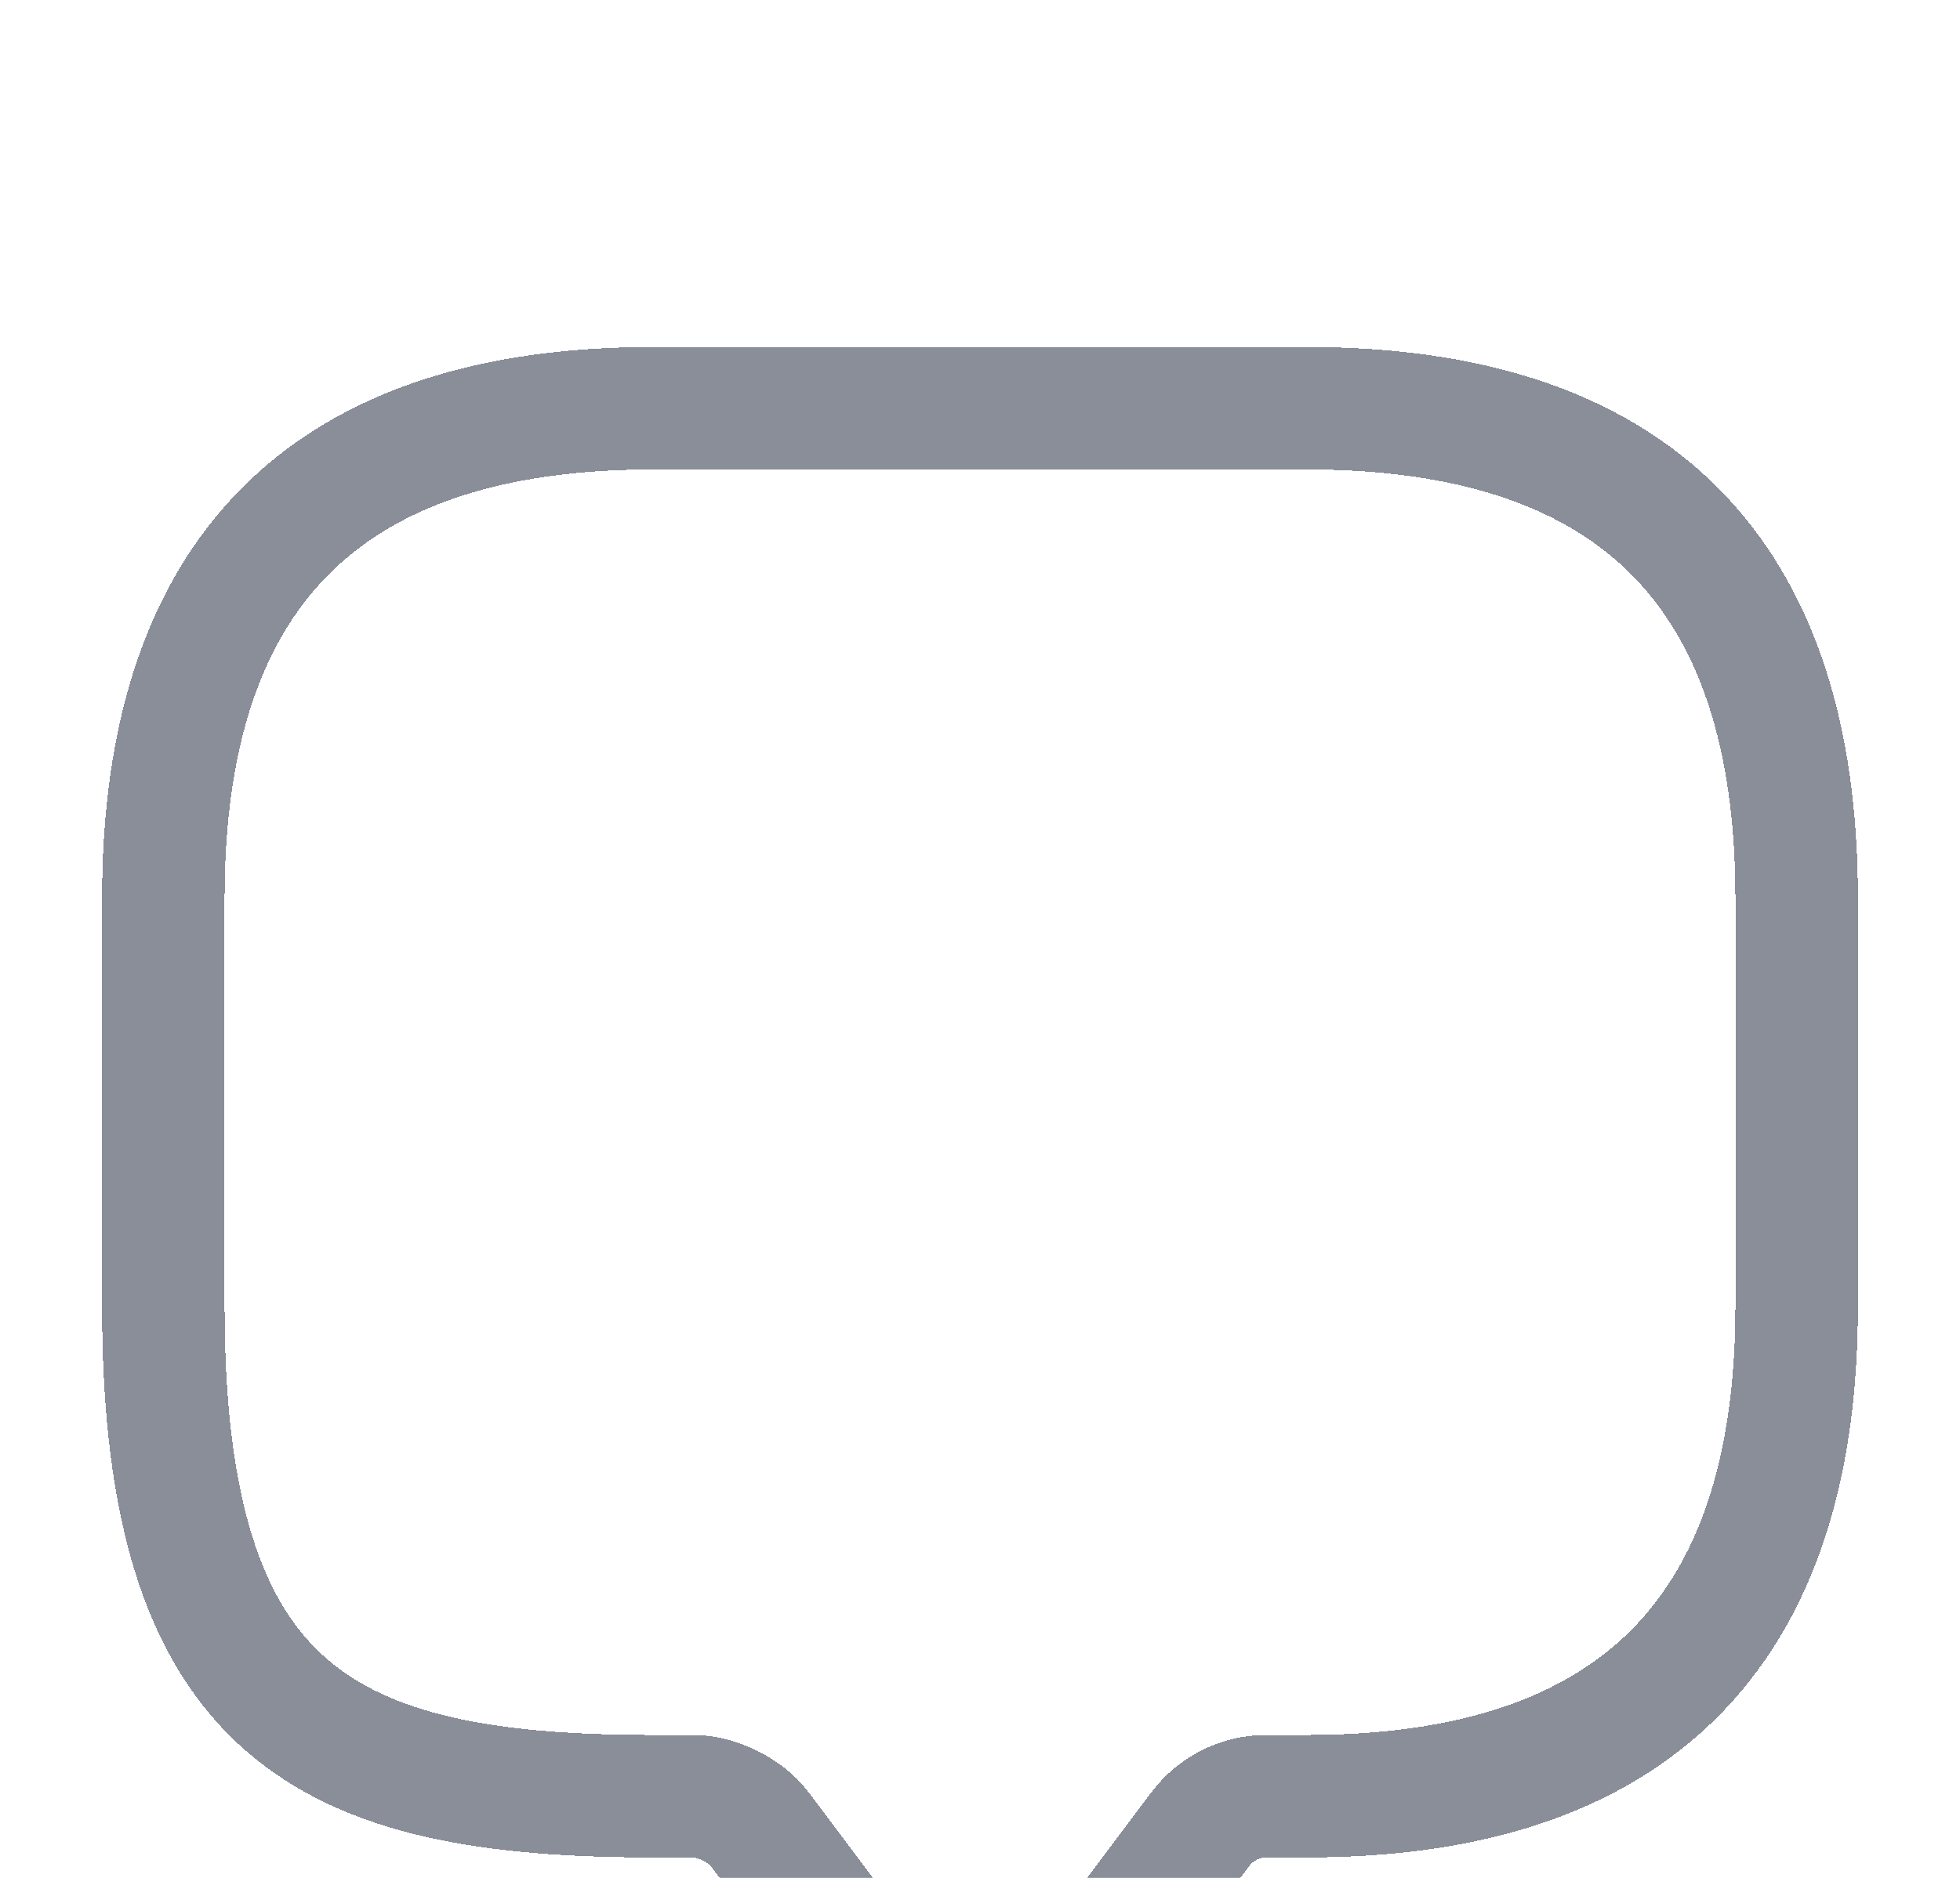 <svg width="24" height="23" viewBox="0 0 24 23" fill="none" xmlns="http://www.w3.org/2000/svg">
<g filter="url(#filter0_d_64_7434)">
<path d="M8.5 18H8C4 18 2 17 2 12V7C2 3 4 1 8 1H16C20 1 22 3 22 7V12C22 16 20 18 16 18H15.5C15.19 18 14.89 18.15 14.7 18.4L13.2 20.4C12.54 21.28 11.46 21.28 10.8 20.4L9.3 18.4C9.14 18.18 8.77 18 8.5 18Z" stroke="#898E99" stroke-width="1.5" stroke-miterlimit="10" stroke-linecap="round" stroke-linejoin="round" shape-rendering="crispEdges"/>
</g>
<defs>
<filter id="filter0_d_64_7434" x="-2.75" y="0.25" width="29.5" height="29.56" filterUnits="userSpaceOnUse" color-interpolation-filters="sRGB">
<feFlood flood-opacity="0" result="BackgroundImageFix"/>
<feColorMatrix in="SourceAlpha" type="matrix" values="0 0 0 0 0 0 0 0 0 0 0 0 0 0 0 0 0 0 127 0" result="hardAlpha"/>
<feOffset dy="4"/>
<feGaussianBlur stdDeviation="2"/>
<feComposite in2="hardAlpha" operator="out"/>
<feColorMatrix type="matrix" values="0 0 0 0 0 0 0 0 0 0 0 0 0 0 0 0 0 0 0.25 0"/>
<feBlend mode="normal" in2="BackgroundImageFix" result="effect1_dropShadow_64_7434"/>
<feBlend mode="normal" in="SourceGraphic" in2="effect1_dropShadow_64_7434" result="shape"/>
</filter>
</defs>
</svg>
